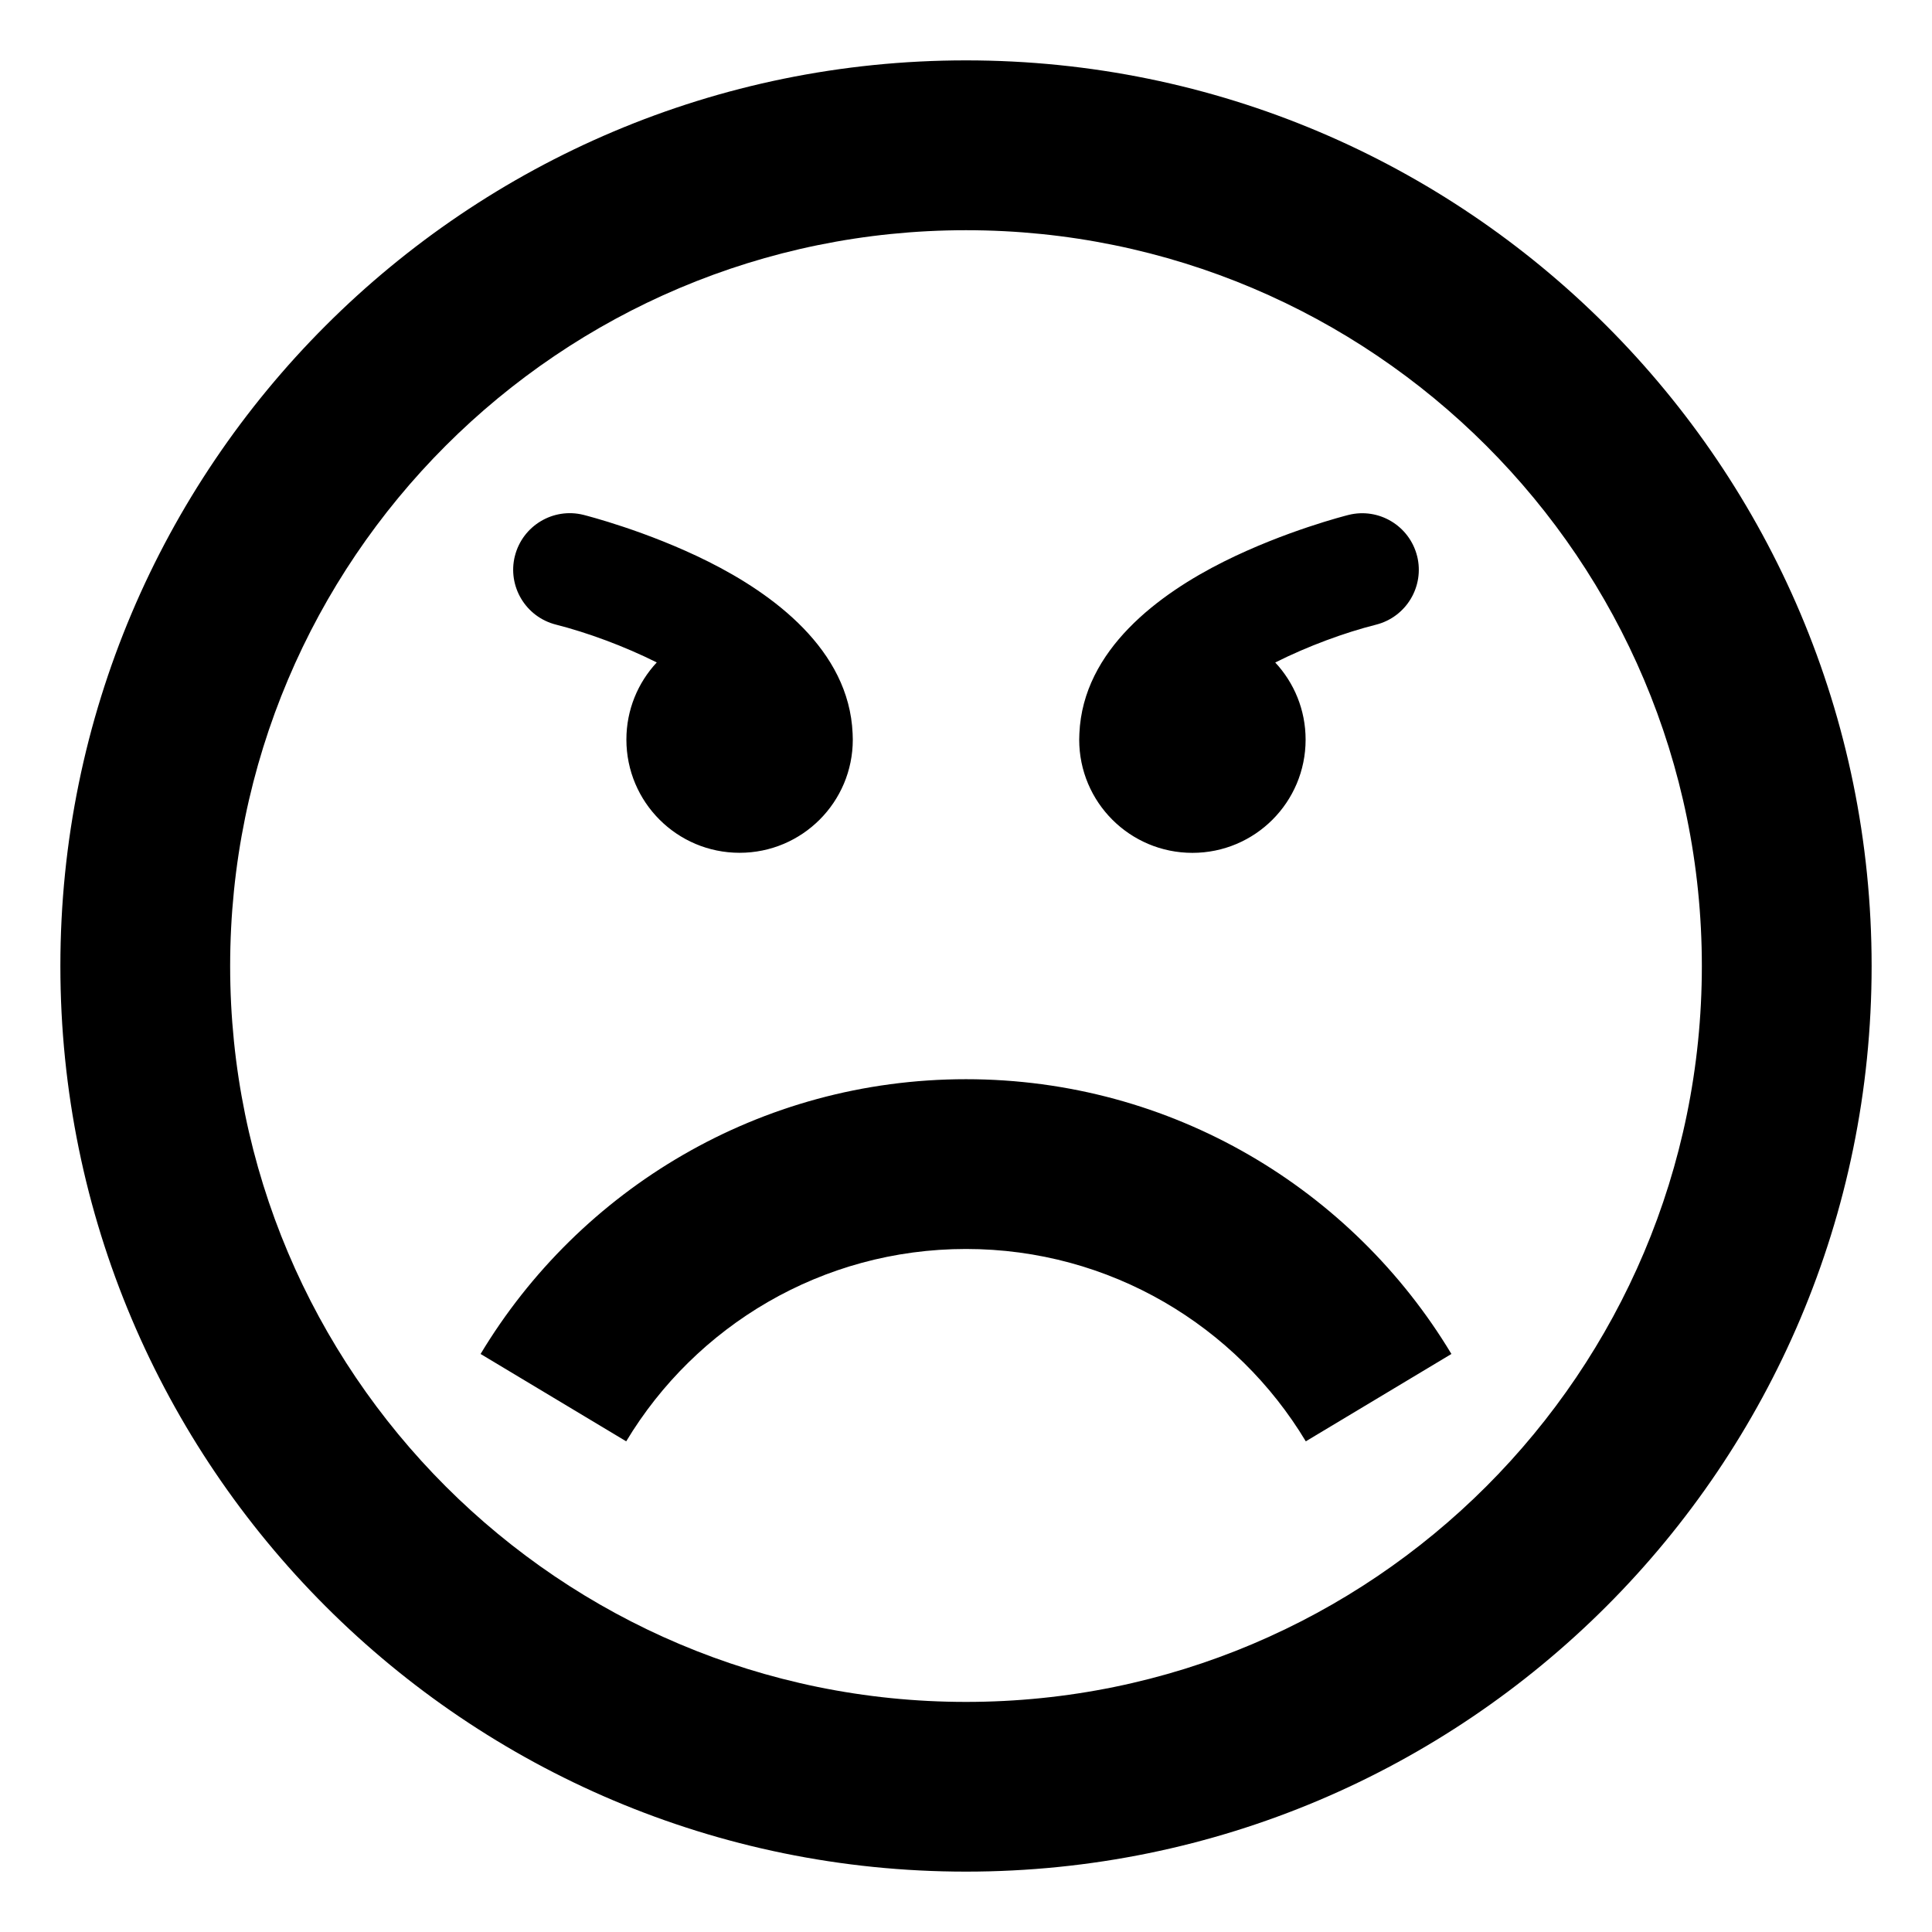 <?xml version="1.0" encoding="utf-8"?>
<!-- Generated by IcoMoon.io -->
<!DOCTYPE svg PUBLIC "-//W3C//DTD SVG 1.1//EN" "http://www.w3.org/Graphics/SVG/1.1/DTD/svg11.dtd">
<svg version="1.1" xmlns="http://www.w3.org/2000/svg" xmlns:xlink="http://www.w3.org/1999/xlink" width="32" height="32" viewBox="0 0 32 32">
<path d="M16 31c8.284 0 15-6.716 15-15s-6.716-15-15-15-15 6.716-15 15 6.716 15 15 15zM16 3.813c6.731 0 12.188 5.457 12.188 12.188s-5.457 12.188-12.188 12.188-12.188-5.457-12.188-12.188 5.457-12.188 12.188-12.188zM21.628 23.873c-1.148-1.909-3.239-3.186-5.628-3.186s-4.48 1.277-5.628 3.186l-2.412-1.447c1.639-2.727 4.626-4.551 8.040-4.551s6.4 1.824 8.040 4.551l-2.412 1.447zM23.472 9.21c0.125 0.502-0.18 1.011-0.682 1.137-0.516 0.13-1.129 0.355-1.668 0.626 0.312 0.335 0.503 0.784 0.503 1.278 0 1.036-0.839 1.875-1.875 1.875s-1.875-0.839-1.875-1.875c0-0.034 0.001-0.068 0.003-0.102 0.060-1.39 1.325-2.313 2.39-2.846 1.018-0.509 2.024-0.763 2.067-0.774 0.502-0.126 1.011 0.18 1.137 0.682zM8.528 9.21c0.126-0.502 0.635-0.808 1.137-0.682 0.042 0.011 1.049 0.265 2.067 0.774 1.066 0.533 2.331 1.456 2.39 2.846 0.002 0.034 0.003 0.068 0.003 0.102 0 1.036-0.839 1.875-1.875 1.875s-1.875-0.839-1.875-1.875c0-0.494 0.191-0.943 0.503-1.278-0.539-0.27-1.152-0.495-1.668-0.626-0.502-0.126-0.808-0.635-0.682-1.137z"></path>
</svg>
